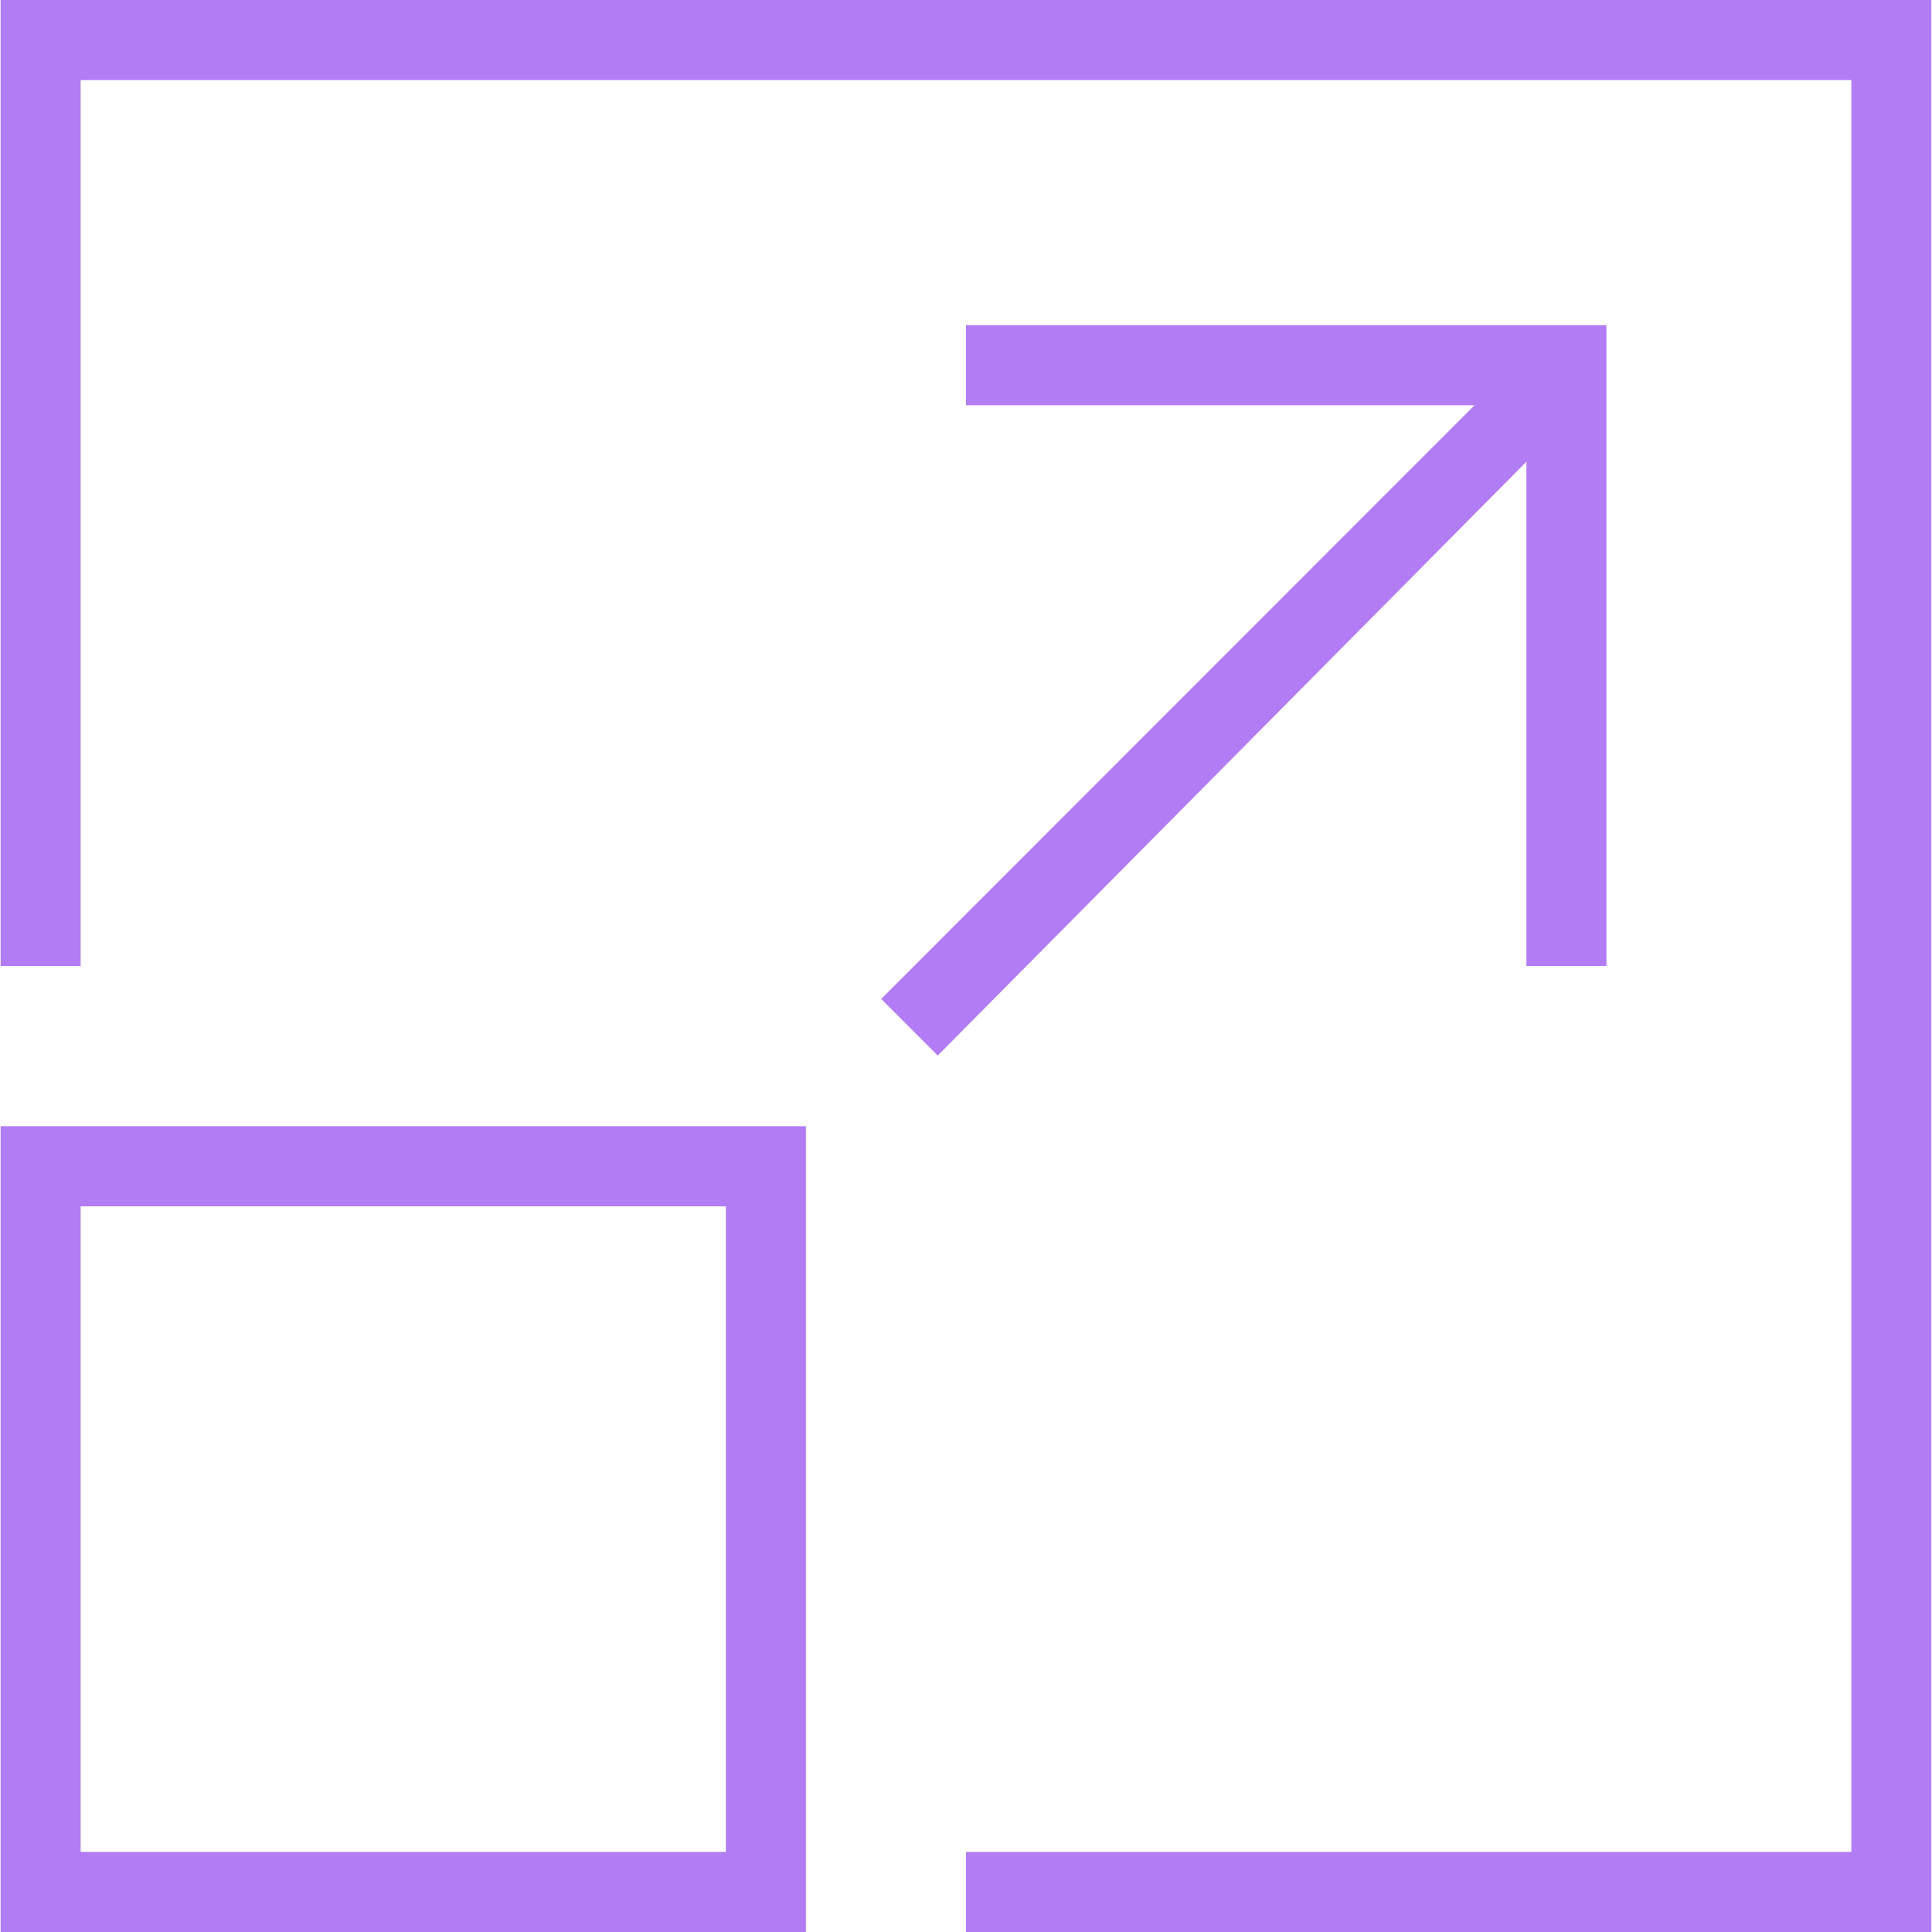<svg width="50" height="50" xmlns="http://www.w3.org/2000/svg" xmlns:xlink="http://www.w3.org/1999/xlink" xmlns:svgjs="http://svgjs.com/svgjs" viewBox="0.016 0 49.969 50"><svg xmlns="http://www.w3.org/2000/svg" width="50" height="50" viewBox="1.257 1.007 48.008 48.039" fill="#b27cf5"><path fill="#B27CF5" paint-order="stroke fill markers" fill-rule="evenodd" d="M1.257 29.01H21.28v20.036H1.257V29.01zm1.99 18.044H19.29V31.002H3.247v16.052zm35.948-34.565L24.558 27.253l-1.405-1.407 14.754-14.763H25.261V9.092h15.925v15.934h-1.99V12.489zm10.07-11.482v48.039H25.261v-1.992h22.014V2.999H3.247v22.027h-1.99V1.007h48.008z"/></svg></svg>